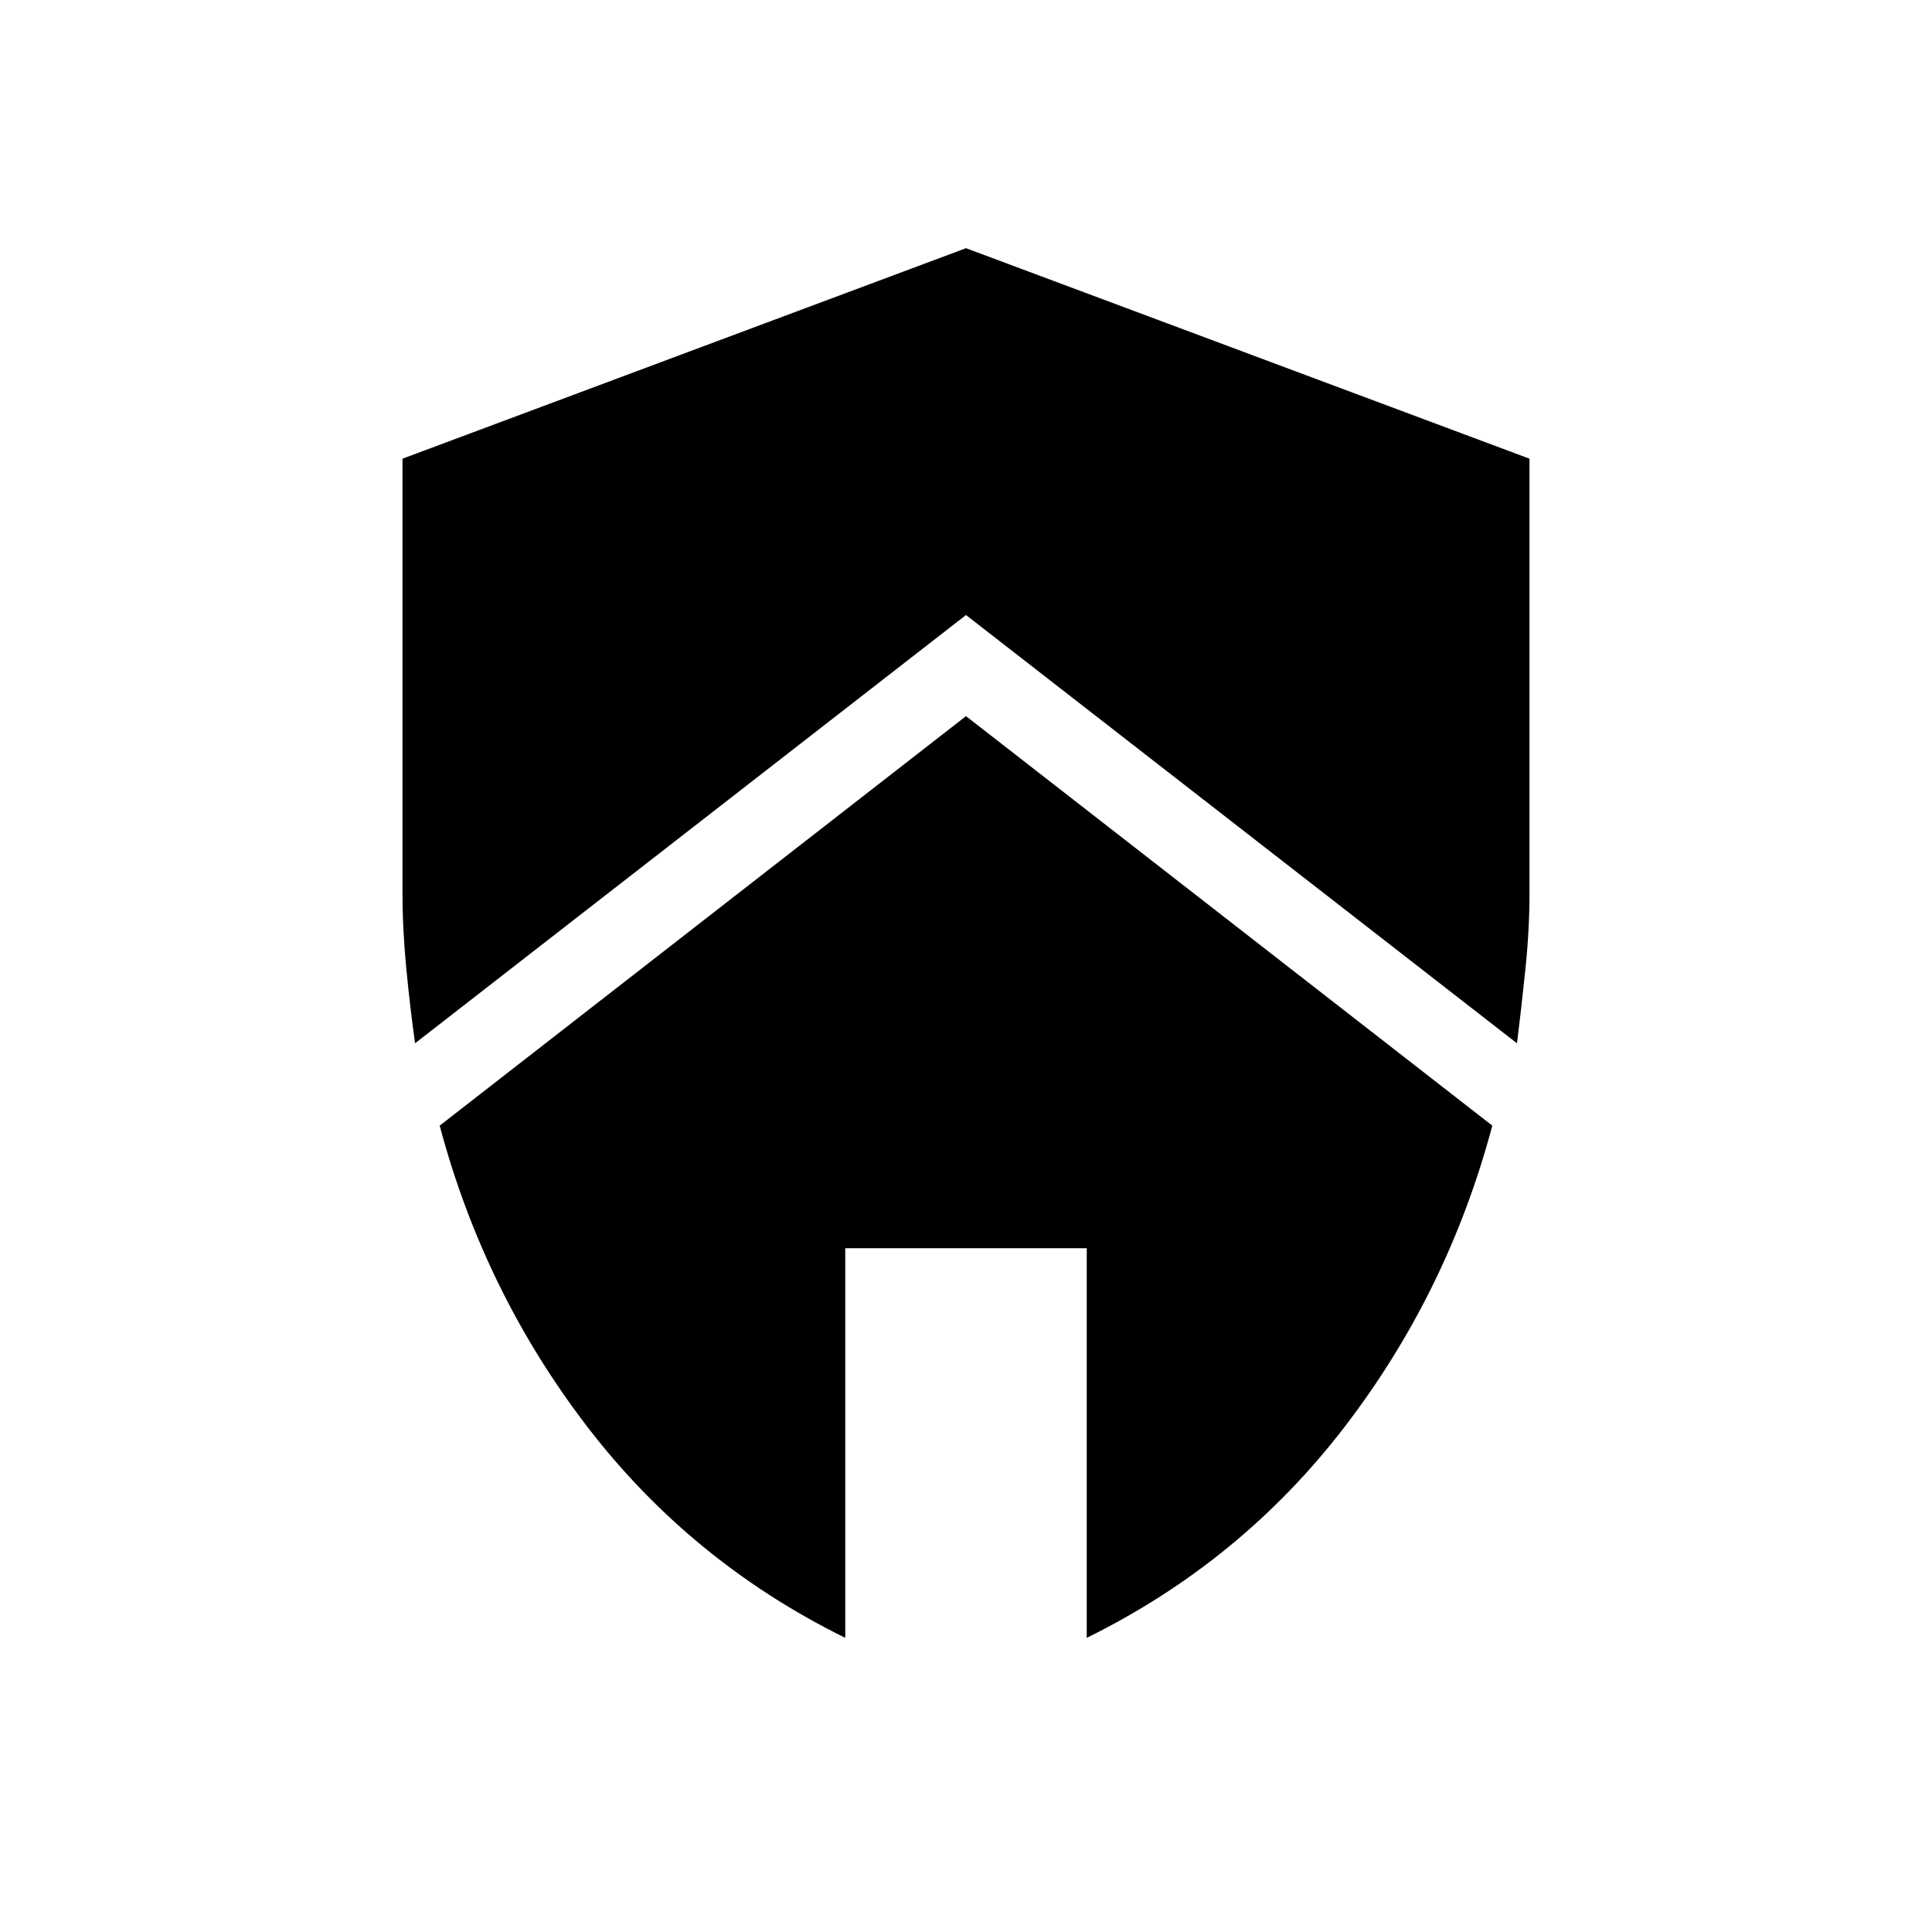 <svg xmlns="http://www.w3.org/2000/svg" width="1em" height="1em" viewBox="0 0 24 24"><path fill="currentColor" d="m12 8.896l6.538 5.087q-.551 2.07-1.837 3.745q-1.286 1.674-3.201 2.618v-4.84h-3v4.84q-1.915-.944-3.201-2.618t-1.837-3.745zm0-5.813l7 2.615V11.1q0 .442-.05.93t-.106.93L12 7.64l-6.844 5.32q-.062-.443-.109-.93Q5 11.542 5 11.1V5.698z"/></svg>